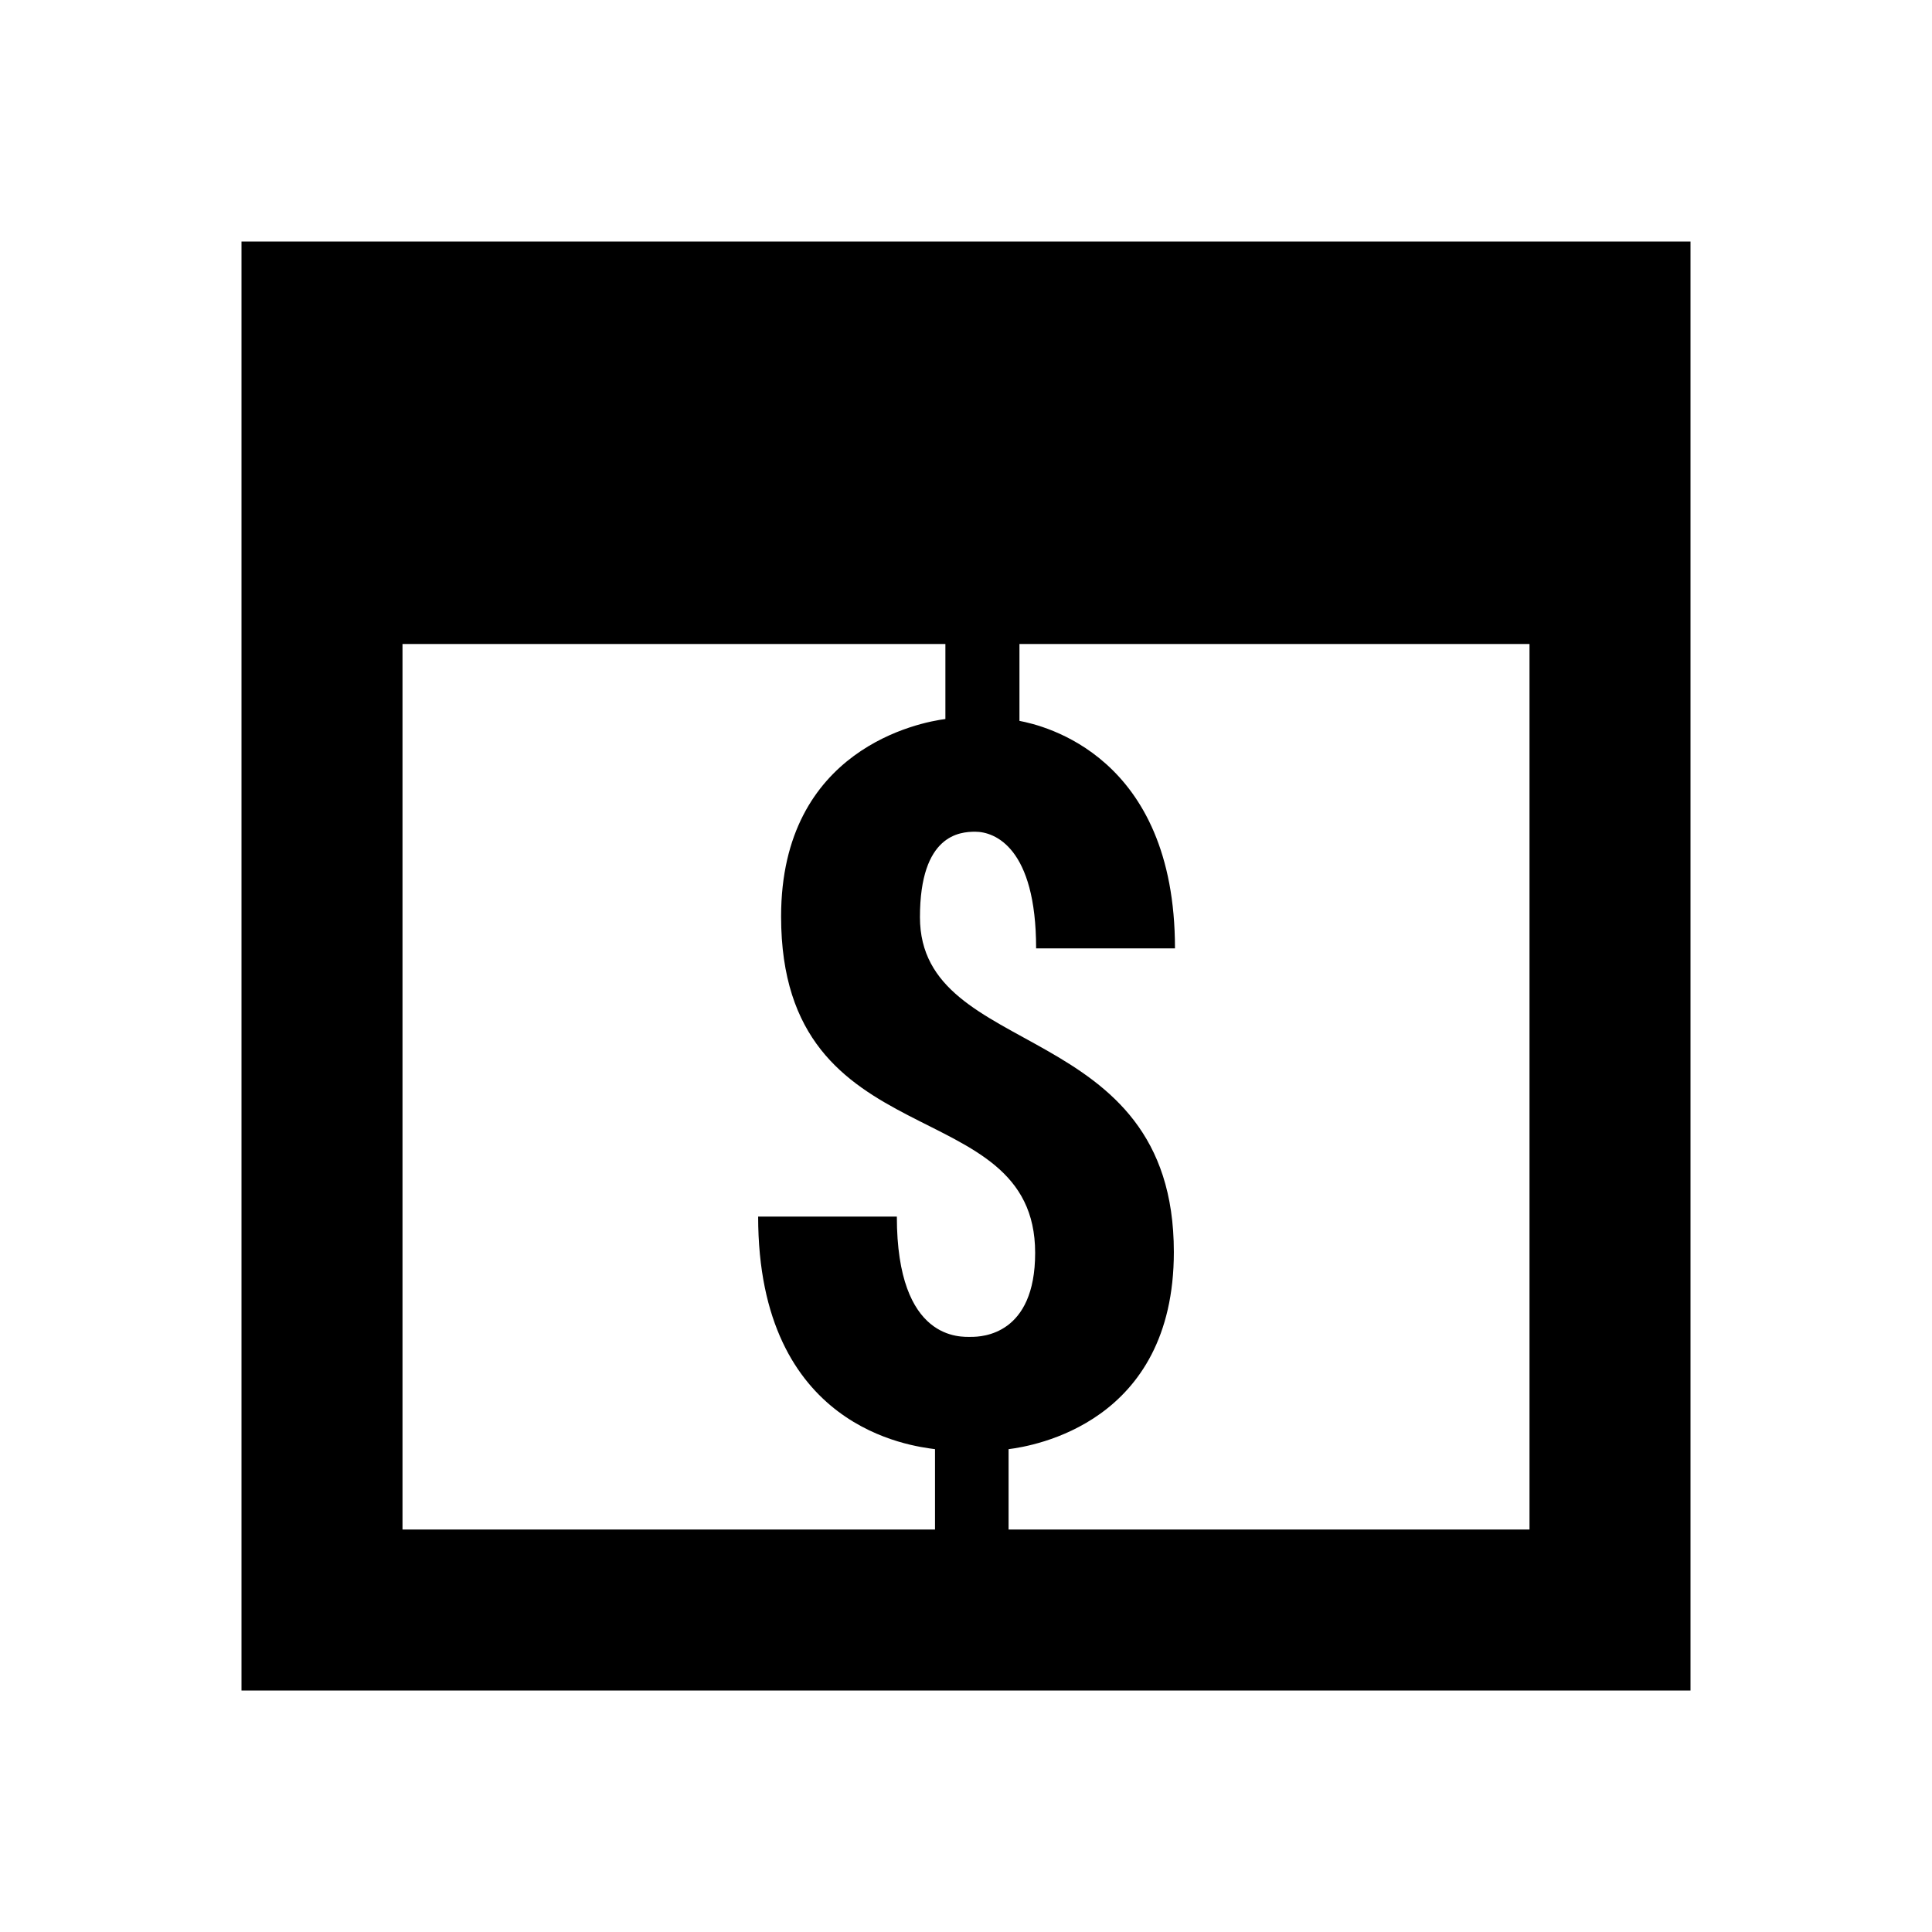<?xml version="1.0"?>
<svg xmlns="http://www.w3.org/2000/svg" viewBox="0 0 24 24">
    <path d="M 3 3 L 3 4 L 3 21 L 21 21 L 21 3 L 3 3 z M 5 8 L 11.744 8 L 11.744 8.932 C 11.435 8.971 9.703 9.296 9.703 11.385 C 9.703 14.433 12.859 13.53 12.859 15.564 C 12.859 16.582 12.2 16.607 12.066 16.607 C 11.944 16.607 11.141 16.671 11.141 15.113 L 9.418 15.113 C 9.418 17.752 11.33 17.963 11.615 18.002 L 11.615 19 L 5 19 L 5 8 z M 12.664 8 L 19 8 L 19 19 L 12.529 19 L 12.529 18.002 C 12.838 17.963 14.582 17.677 14.582 15.553 C 14.582 12.628 11.427 13.188 11.428 11.393 C 11.428 10.365 11.926 10.332 12.115 10.332 C 12.357 10.332 12.871 10.528 12.871 11.781 L 14.596 11.781 C 14.596 9.383 12.956 9.011 12.664 8.955 L 12.664 8 z"/>
</svg>
